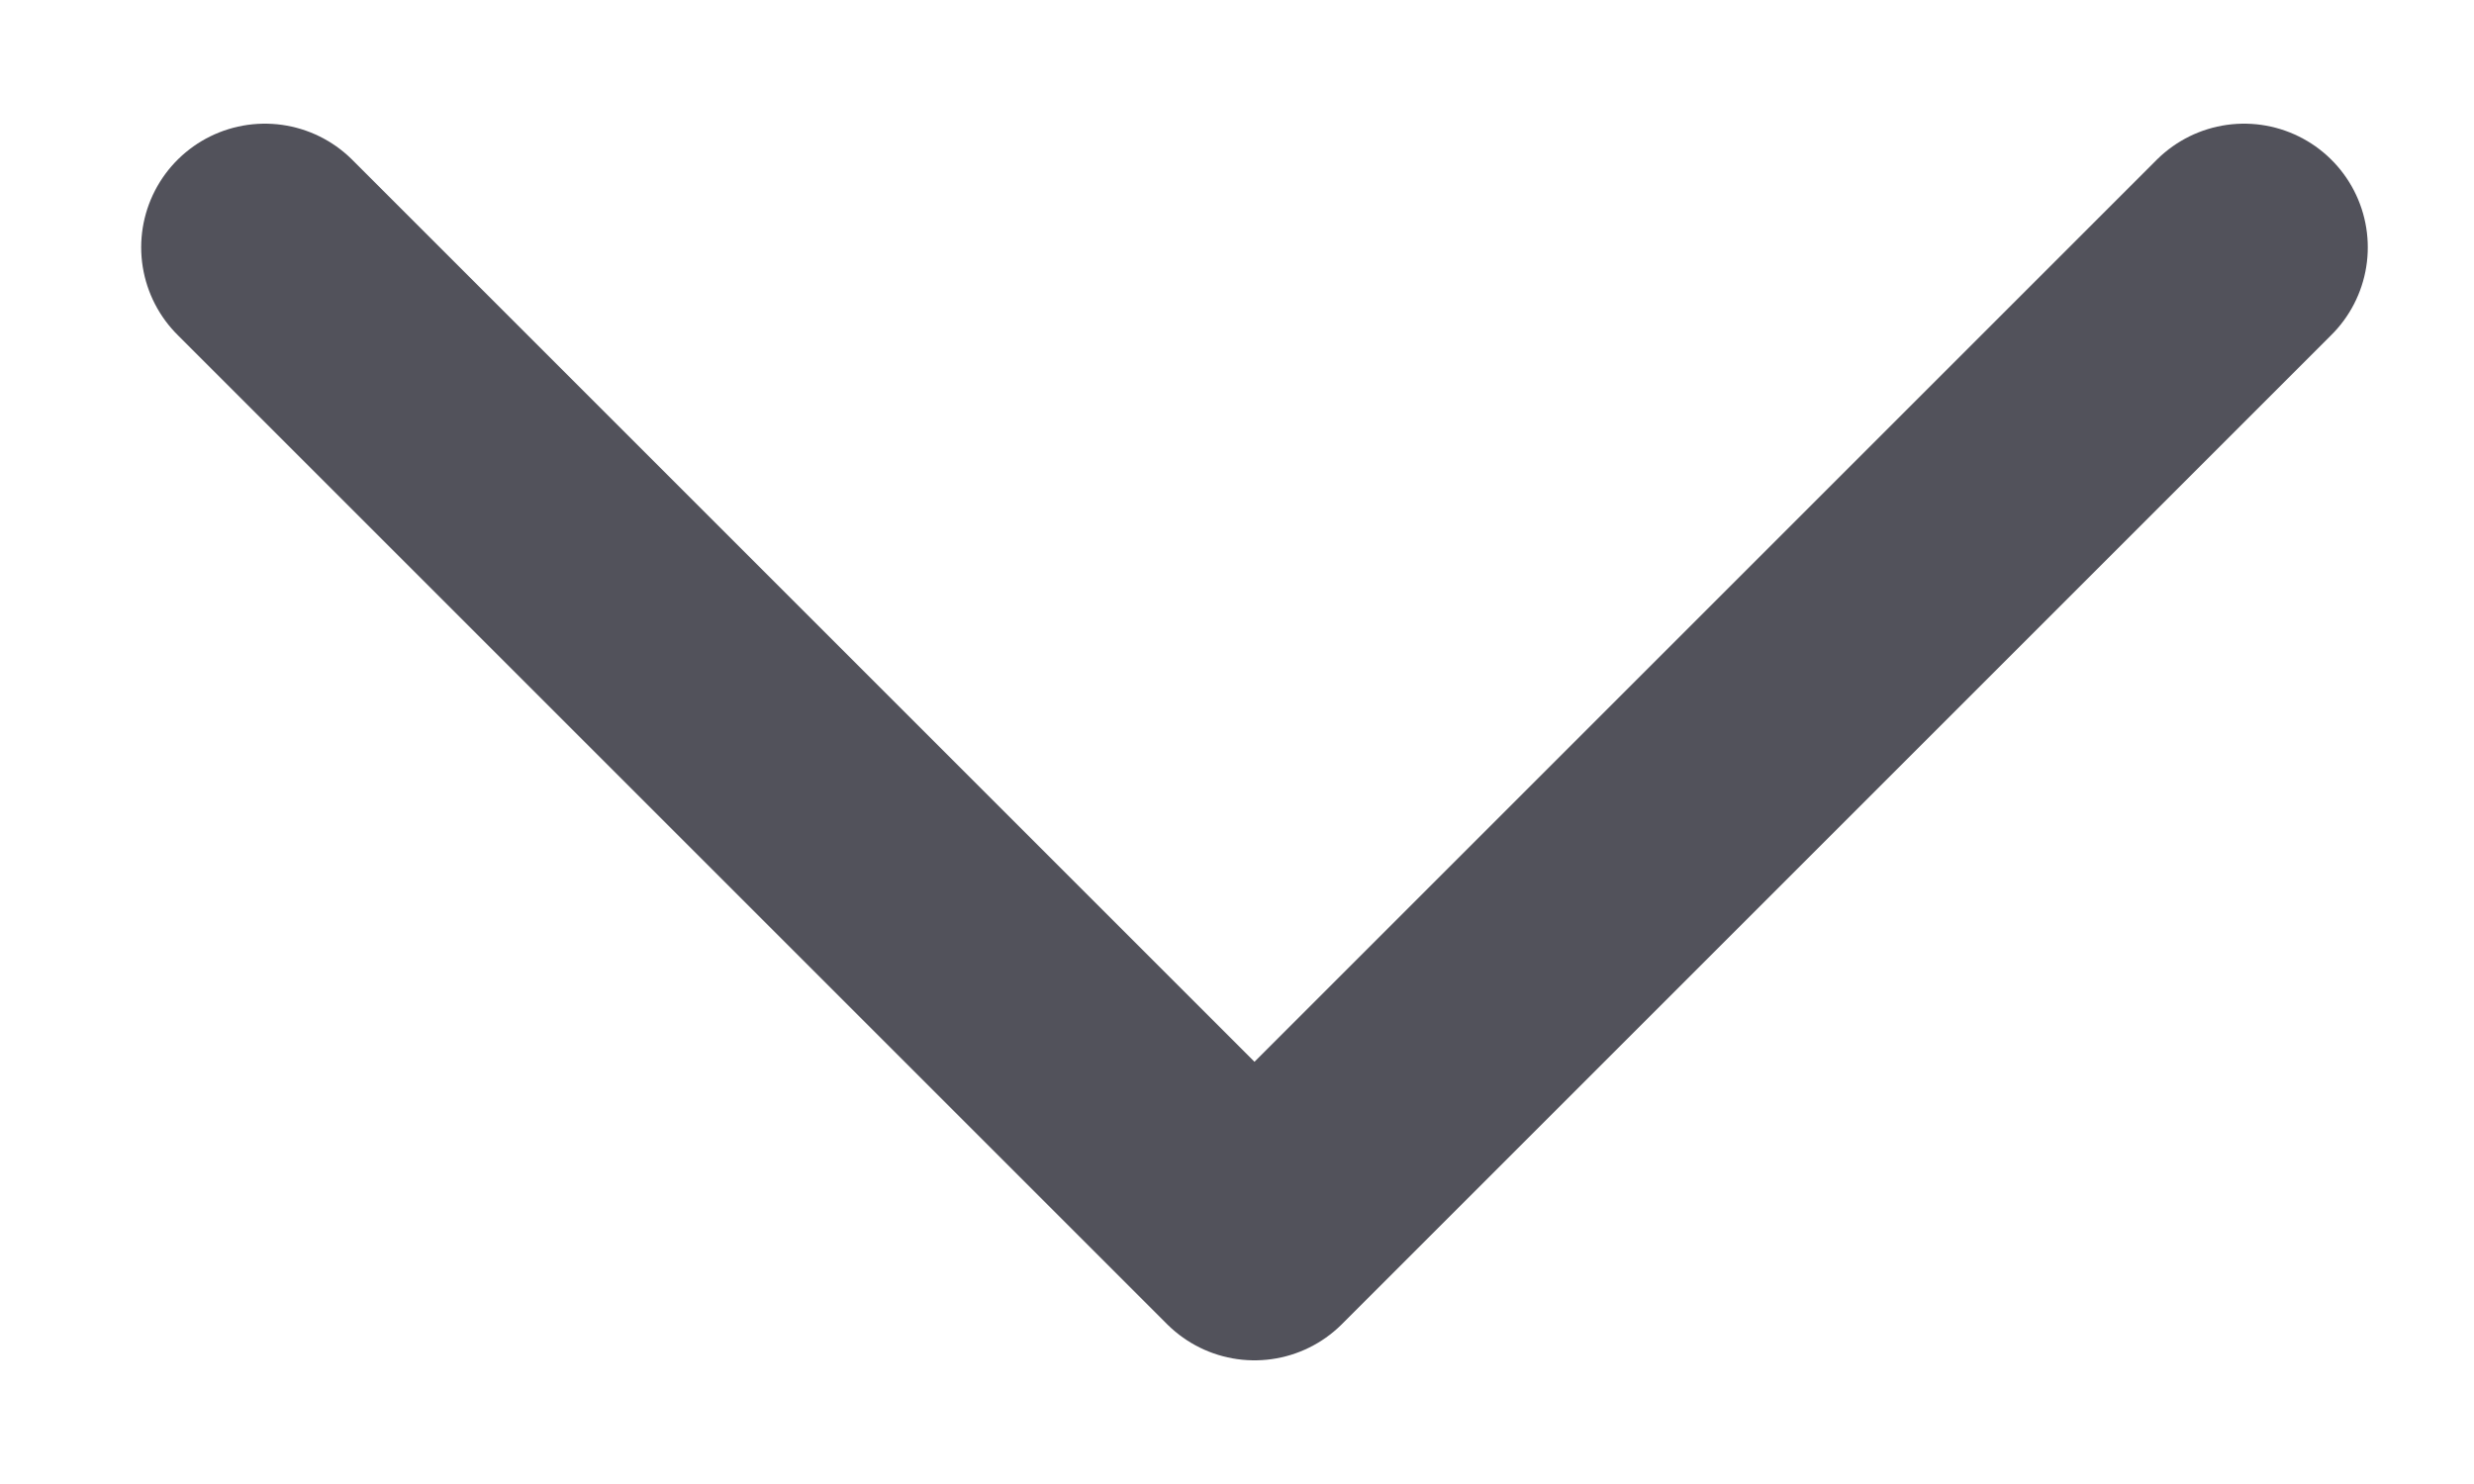 <svg width="15" height="9" viewBox="0 0 15 9" fill="none" xmlns="http://www.w3.org/2000/svg">
<path d="M1.606 1.5L7.606 7.5L13.606 1.5" stroke="#52525B" stroke-width="1.5" stroke-linecap="round" stroke-linejoin="round"/>
</svg>
